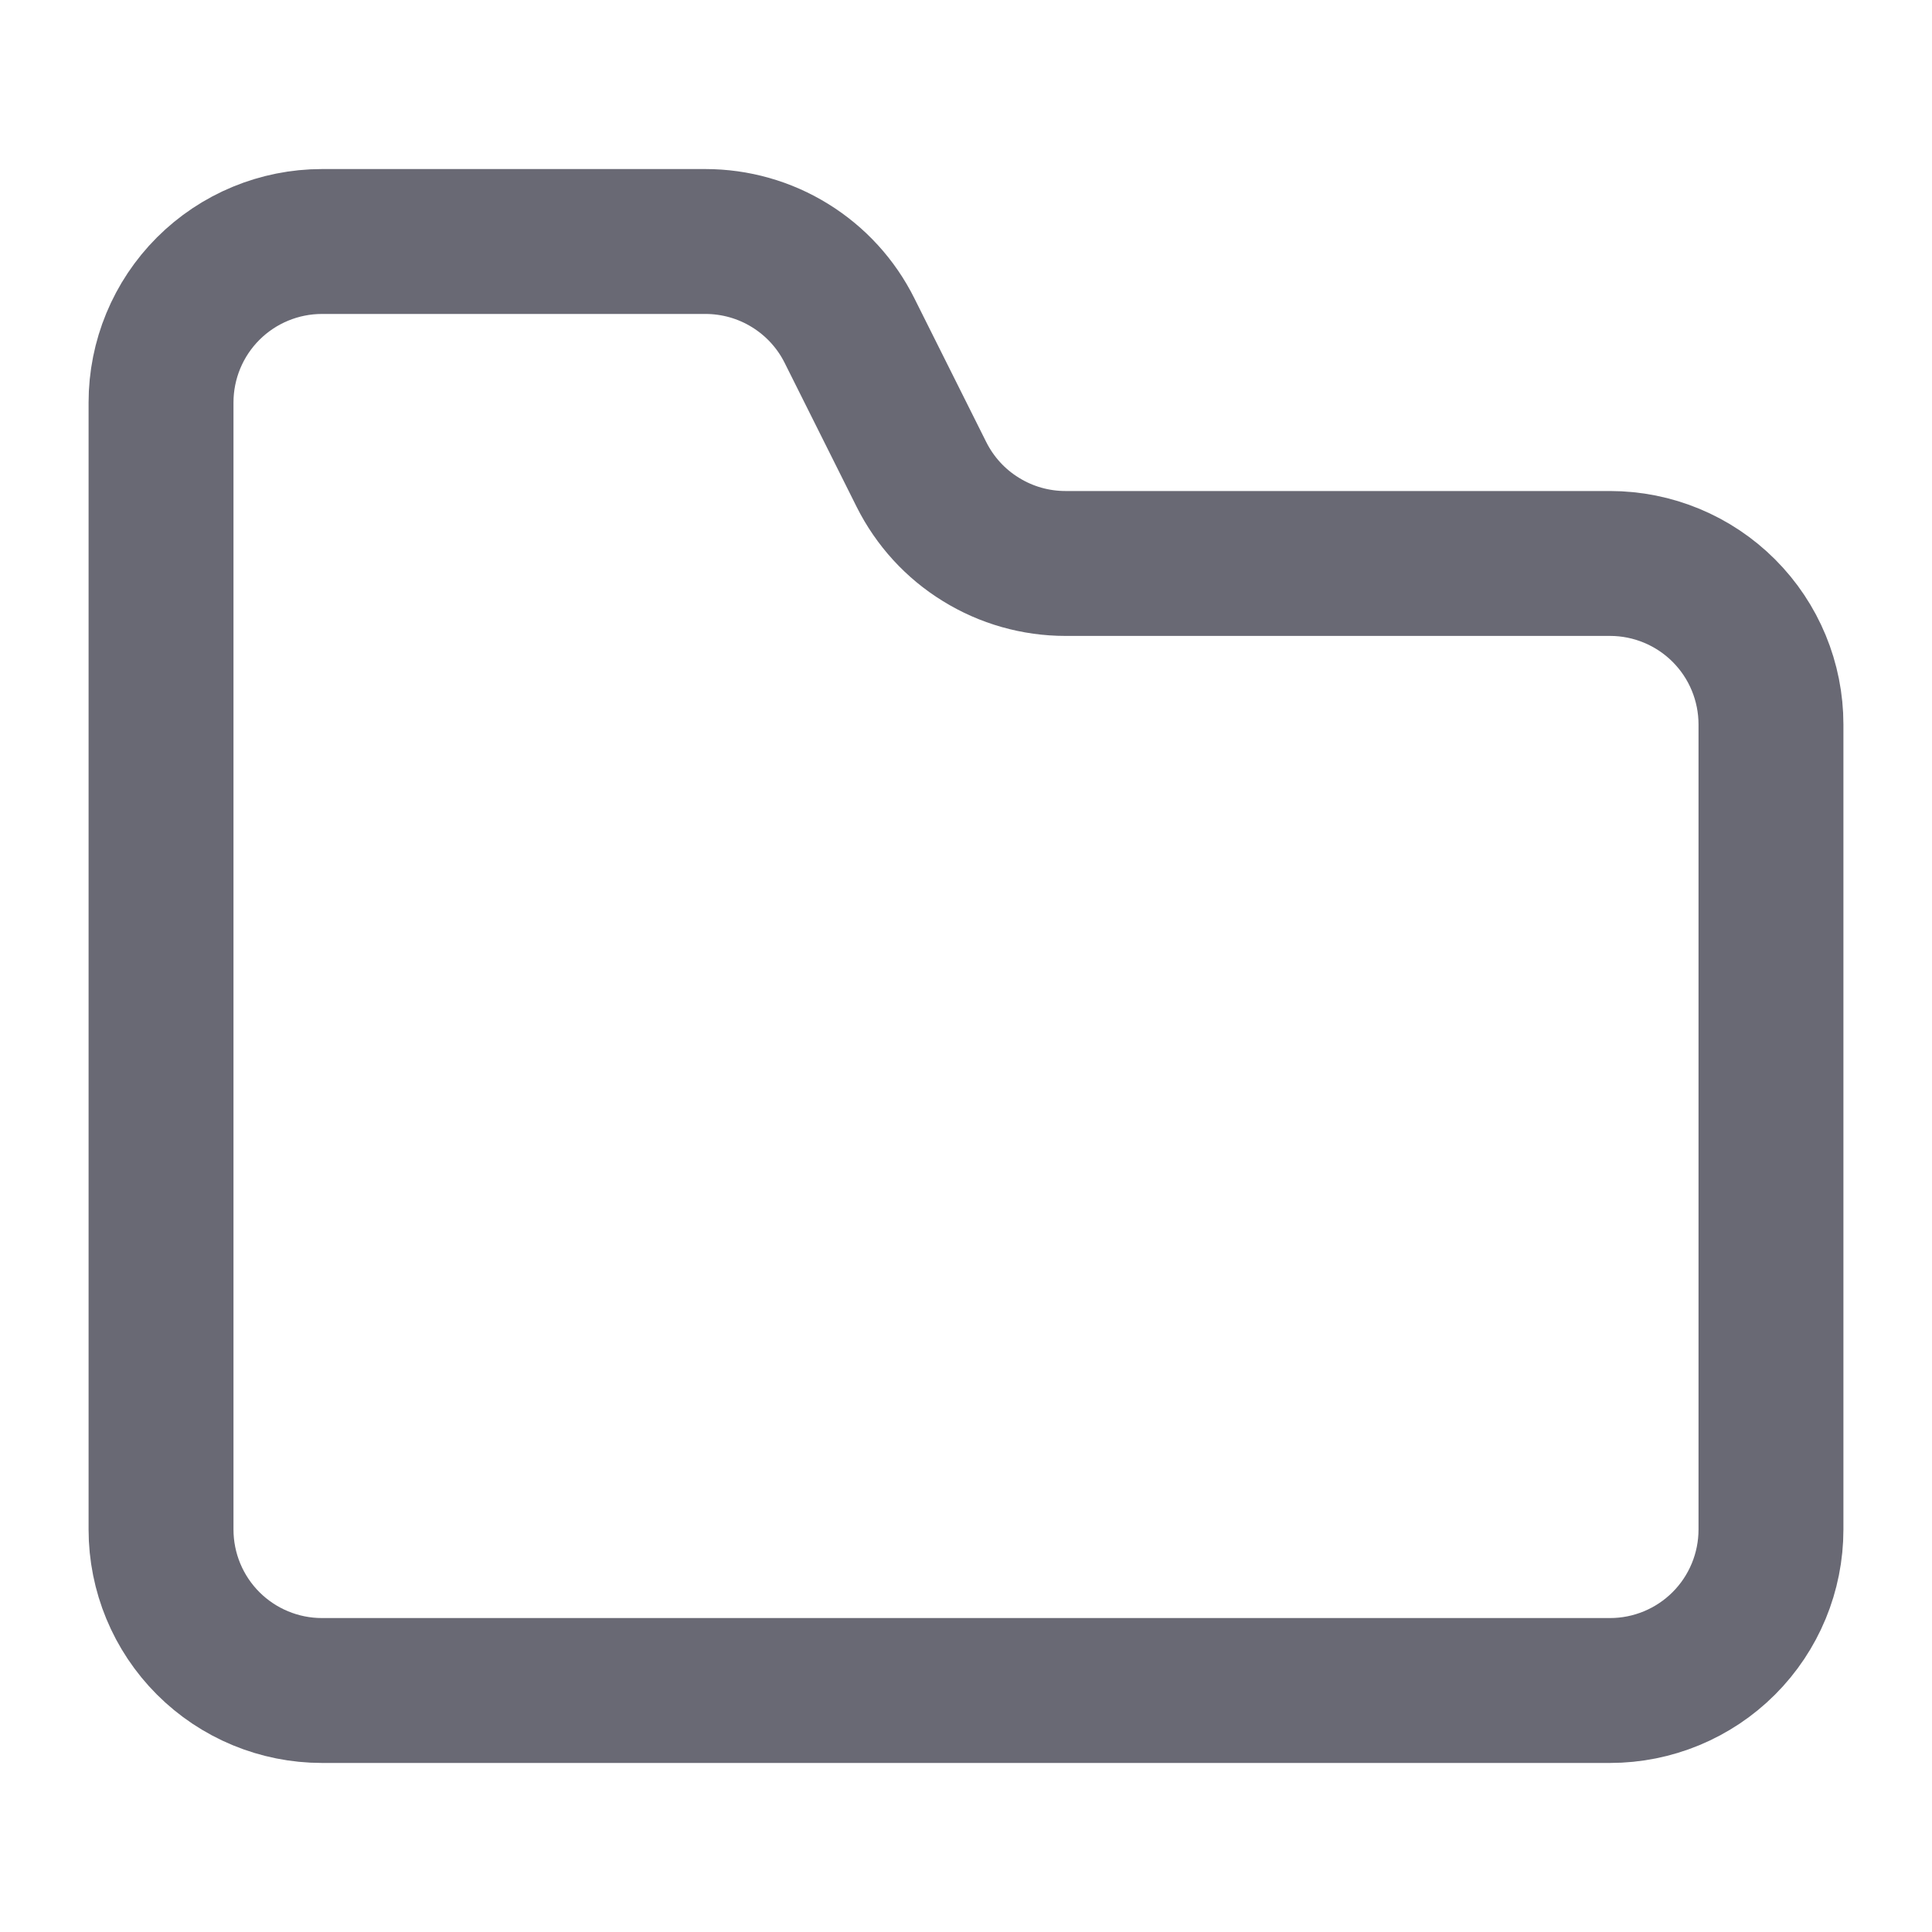 <svg width="20" height="20" viewBox="0 0 20 20" fill="none" xmlns="http://www.w3.org/2000/svg">
<path d="M18.333 15.833V7.5C18.333 7.058 18.158 6.634 17.845 6.321C17.533 6.009 17.109 5.833 16.667 5.833H11.03C10.72 5.833 10.417 5.747 10.154 5.584C9.89 5.422 9.678 5.189 9.539 4.912L8.794 3.422C8.656 3.145 8.443 2.912 8.179 2.749C7.916 2.586 7.612 2.5 7.302 2.5H3.333C2.891 2.5 2.467 2.676 2.155 2.988C1.842 3.301 1.667 3.725 1.667 4.167V15.833C1.667 16.275 1.842 16.699 2.155 17.012C2.467 17.324 2.891 17.5 3.333 17.5H16.667C17.109 17.5 17.533 17.324 17.845 17.012C18.158 16.699 18.333 16.275 18.333 15.833Z" stroke="#696974" stroke-width="1.5" stroke-linecap="round" stroke-linejoin="round"/>
</svg>
